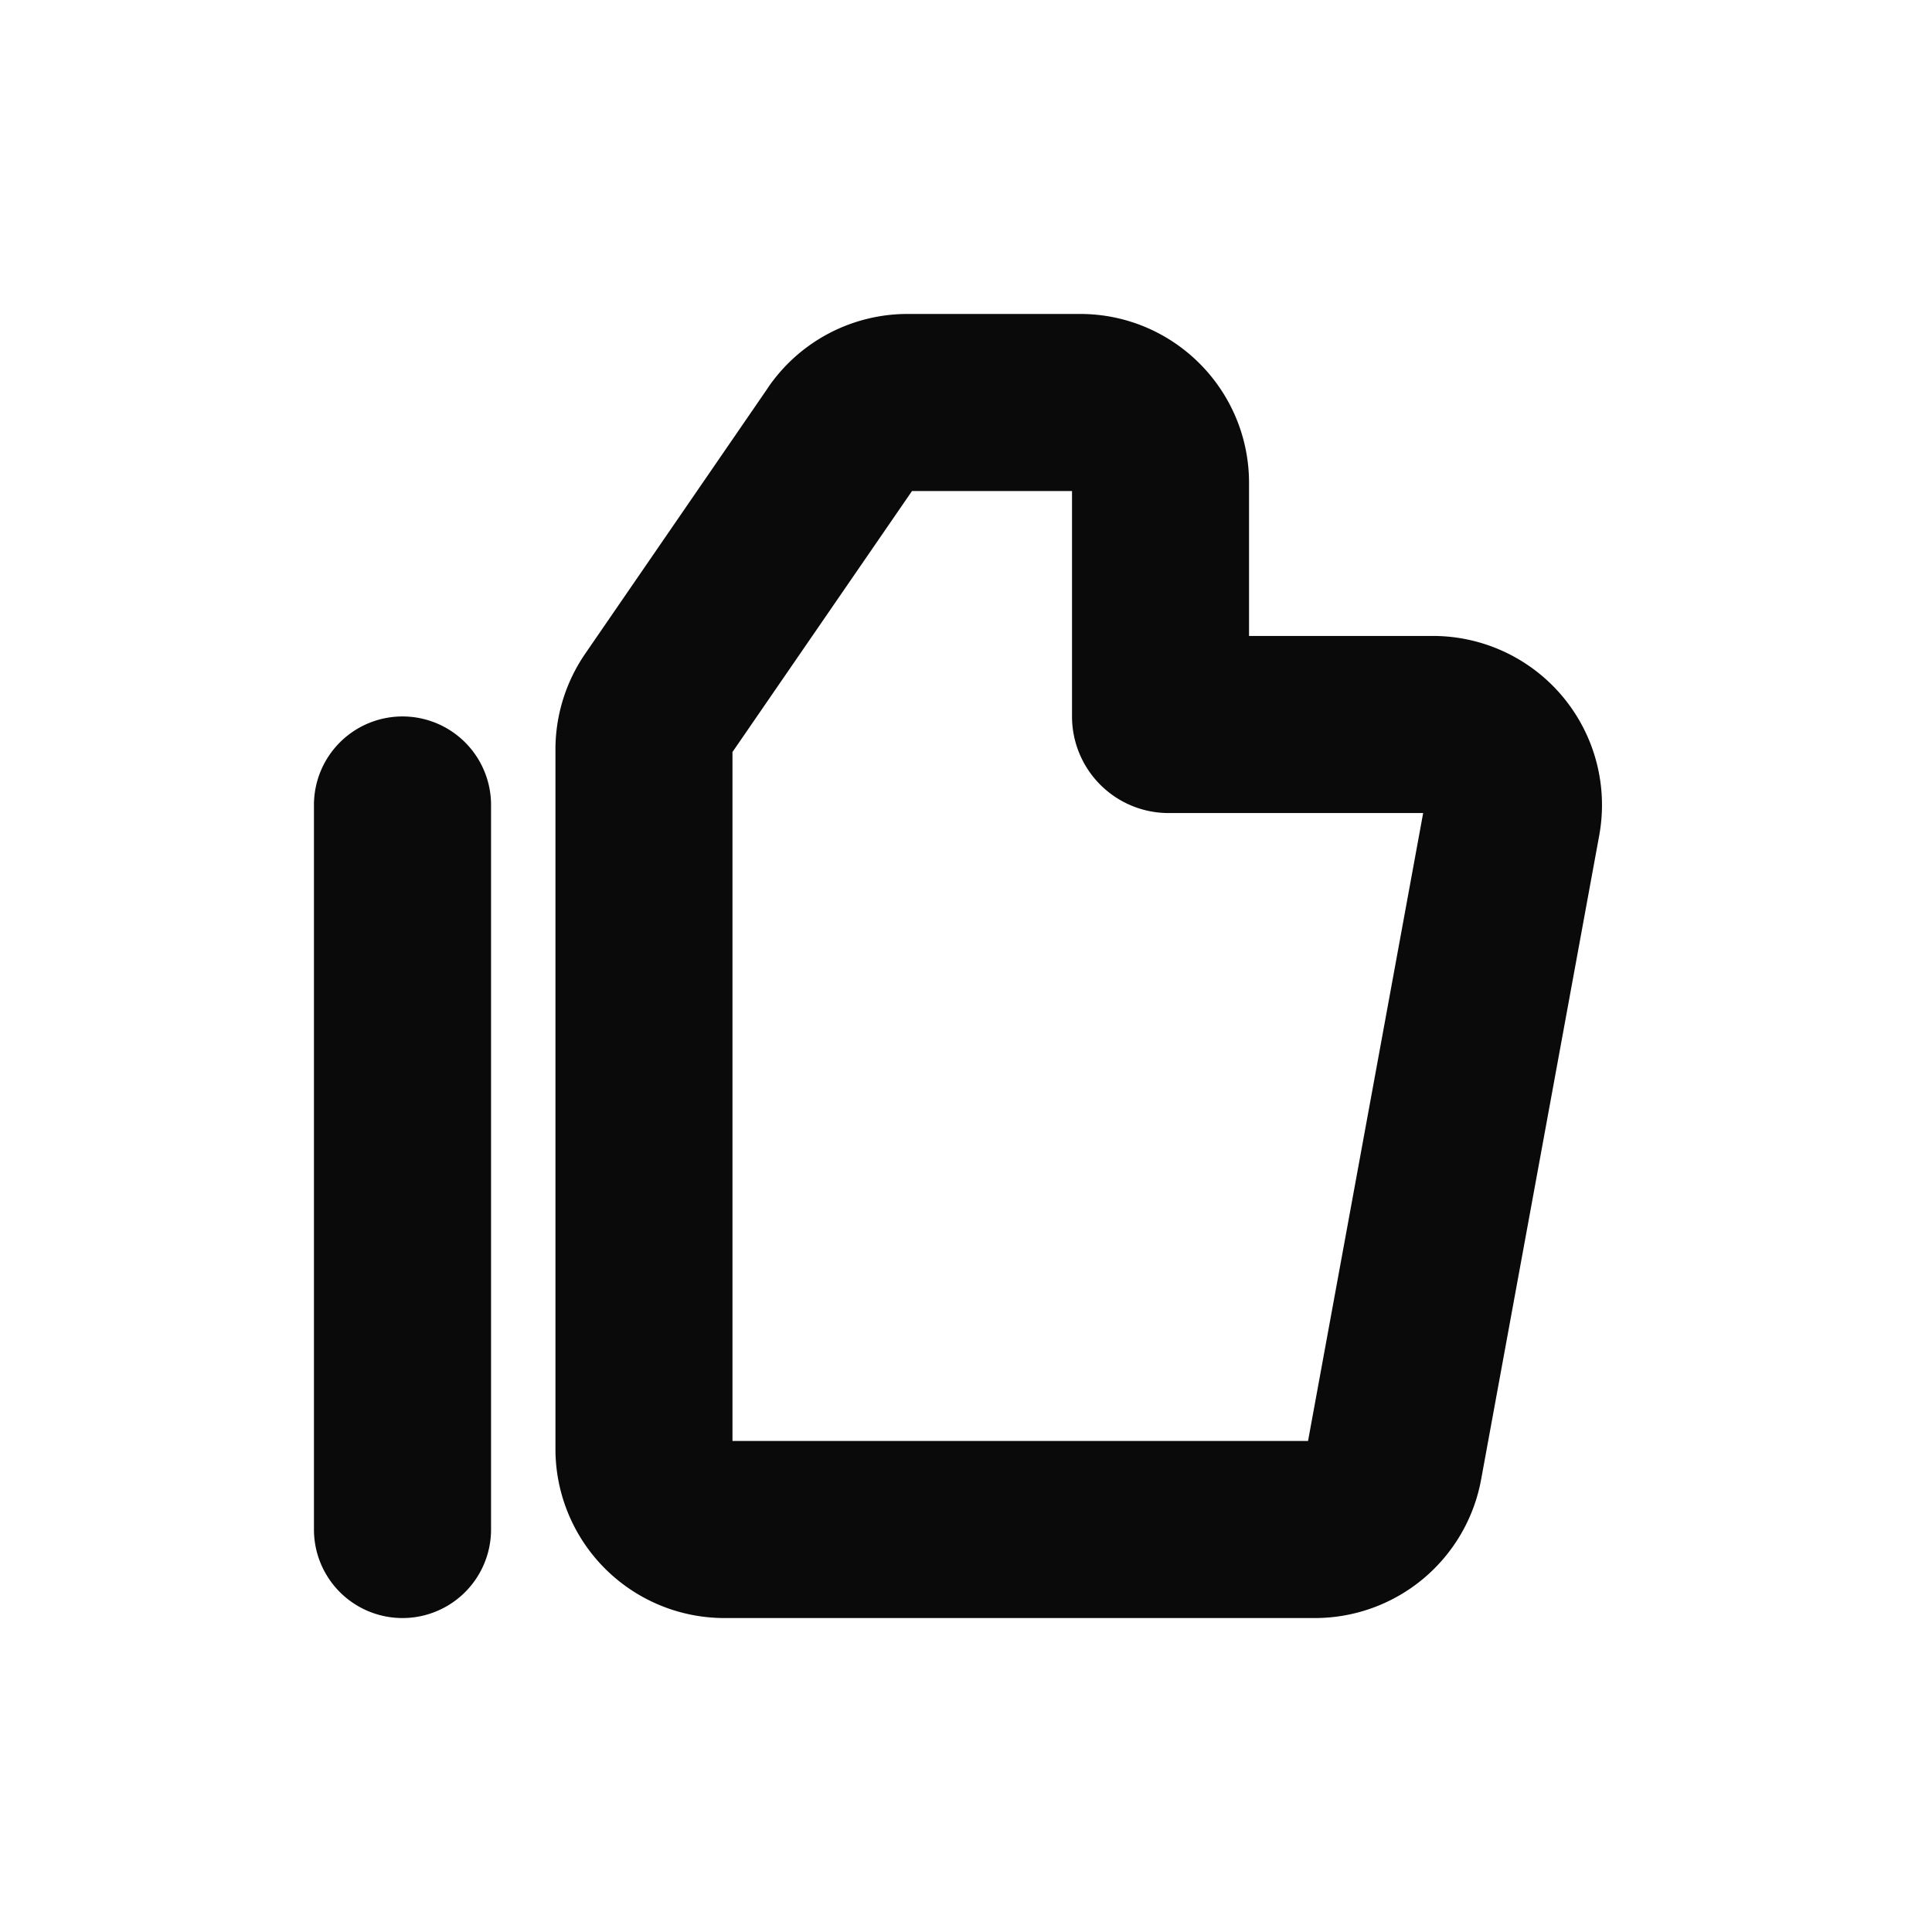 <svg xmlns="http://www.w3.org/2000/svg" width="24" height="24" fill="none" viewBox="0 0 24 24"><path fill="#0A0A0B" fill-rule="evenodd" d="m11.329 6.1-2.23 3.242V17.9h7.15l1.43-7.8h-3.162a1.2 1.2 0 0 1-1.2-1.2V6.1h-1.989ZM9.544 4.81a2.1 2.1 0 0 1 1.73-.91h2.142c1.16 0 2.1.94 2.1 2.1v1.9H17.8a2.1 2.1 0 0 1 2.066 2.479l-1.467 8a2.1 2.1 0 0 1-2.066 1.721H9A2.1 2.1 0 0 1 6.9 18V9.31c0-.424.129-.839.37-1.19l2.275-3.31ZM5 8.9A1.1 1.1 0 0 1 6.1 10v9a1.1 1.1 0 0 1-2.2 0v-9A1.1 1.1 0 0 1 5 8.9Z" clip-rule="evenodd"/></svg>